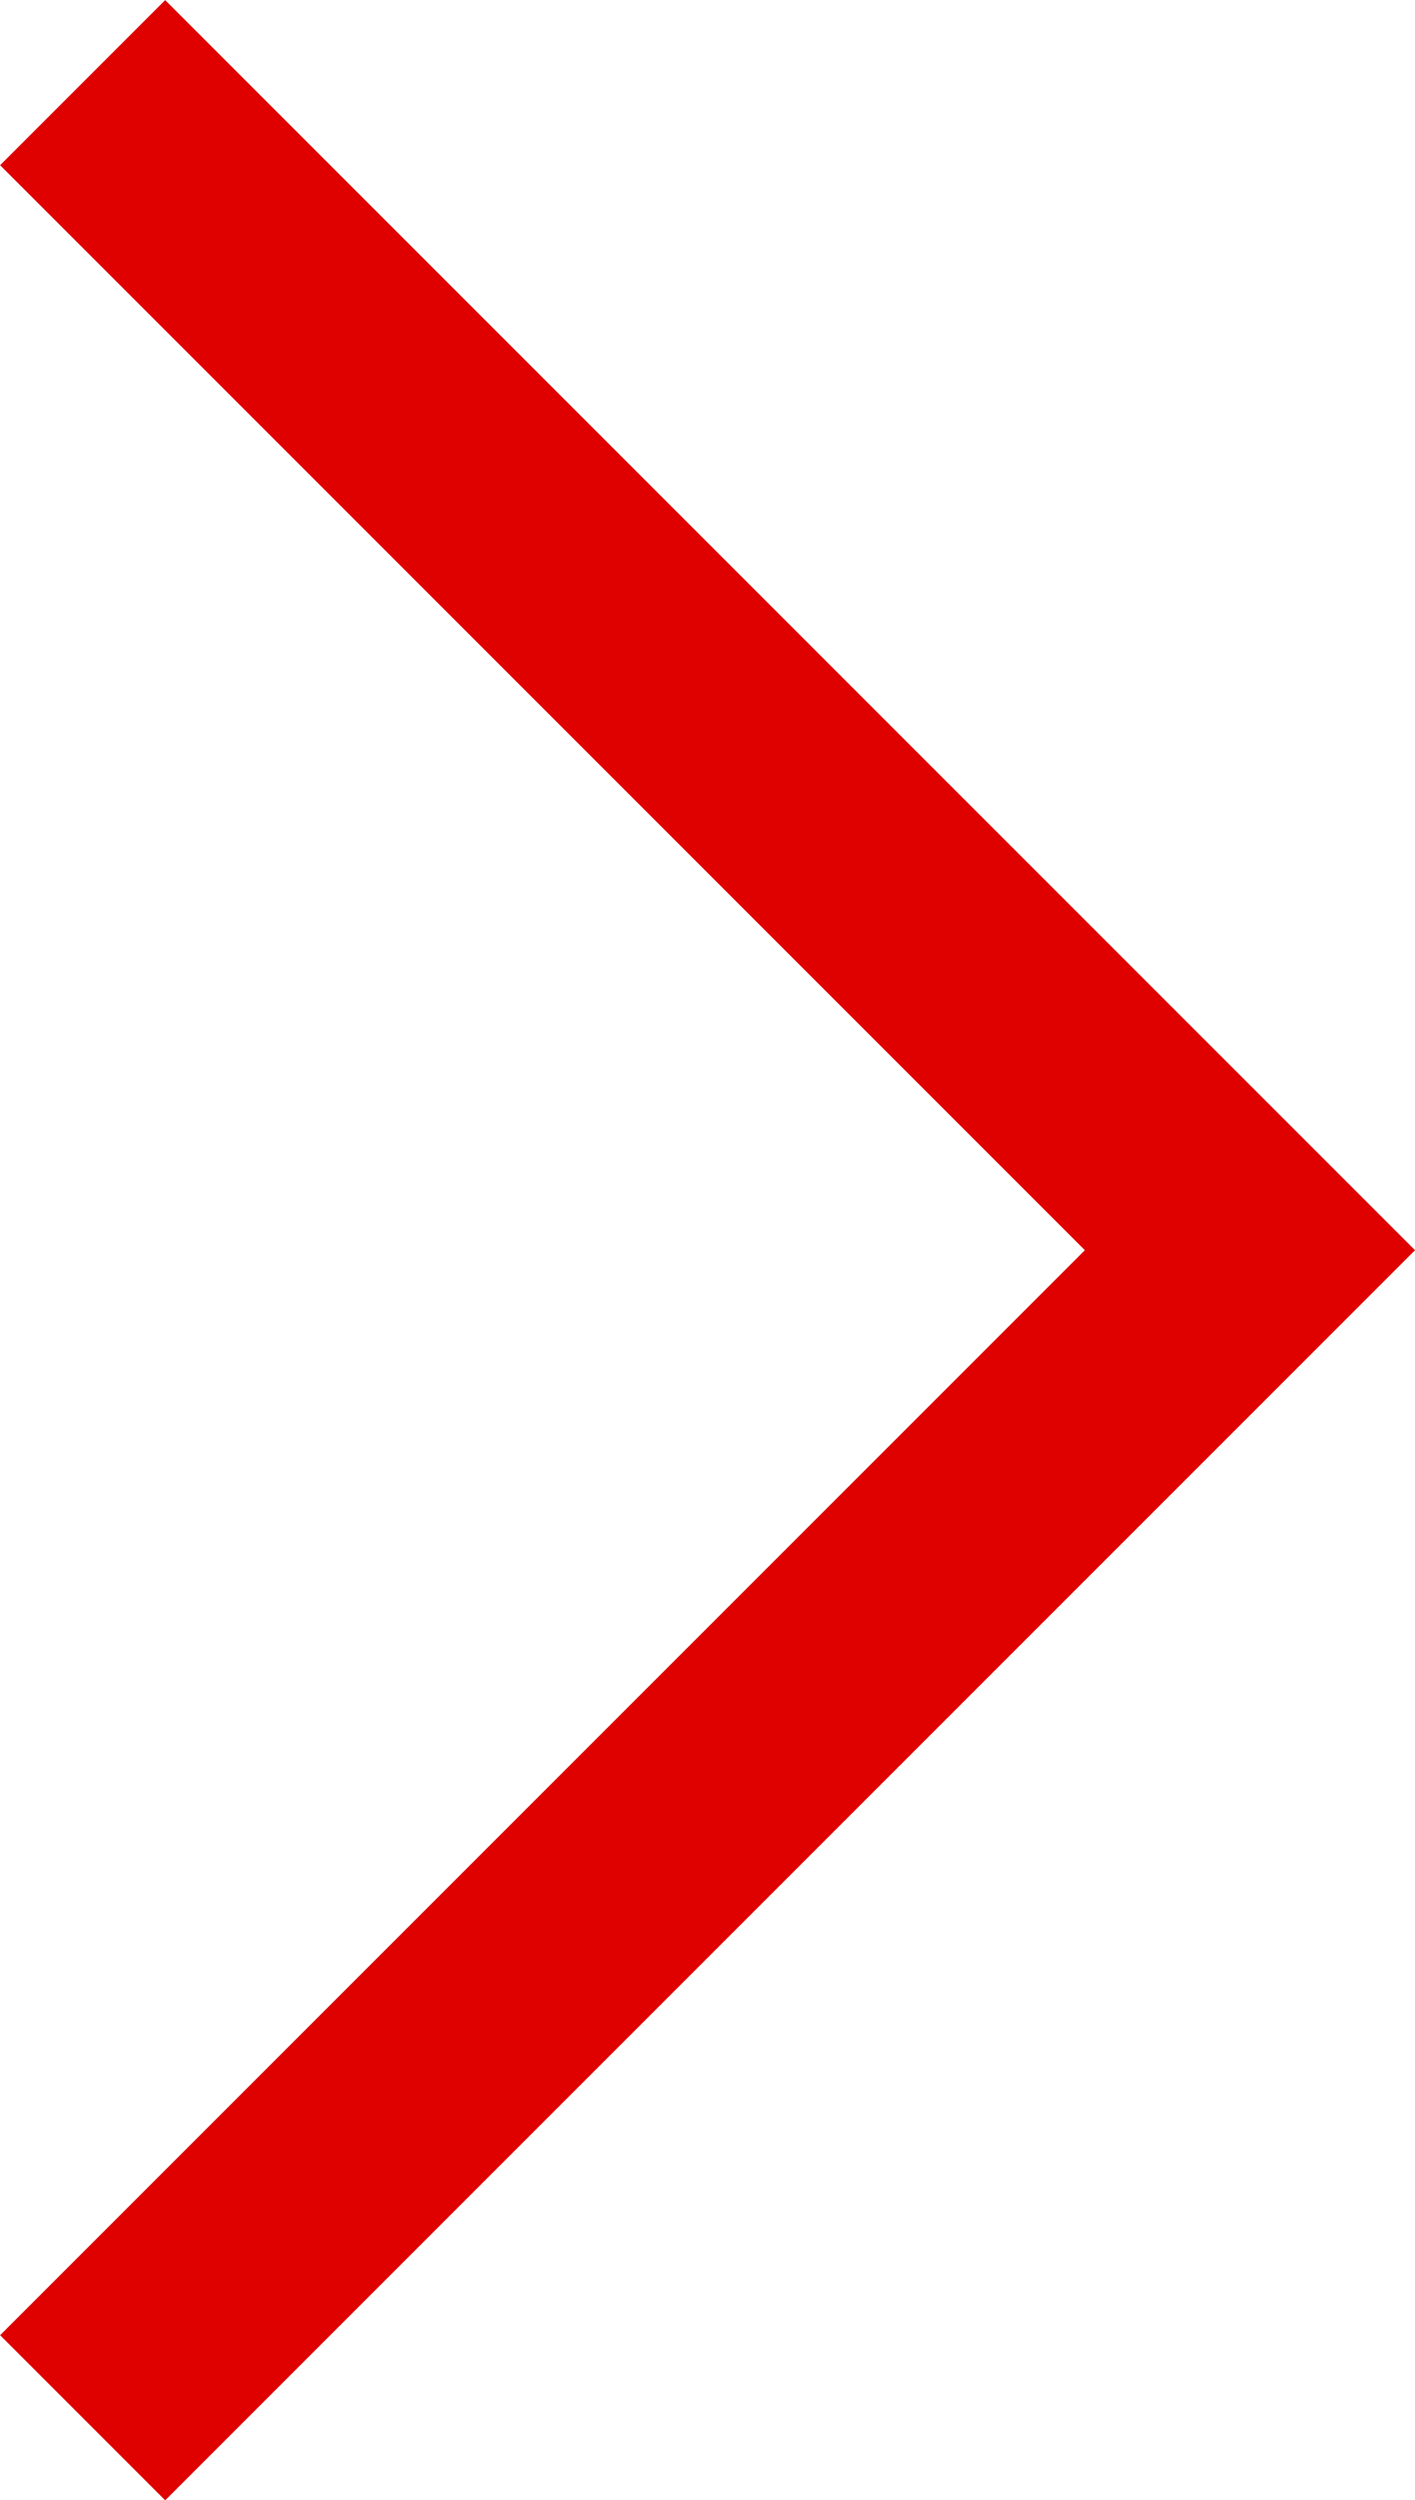 <svg xmlns="http://www.w3.org/2000/svg" width="6.061" height="10.707" viewBox="0 0 6.061 10.707">
  <path id="Path_Copy_10" data-name="Path Copy 10" d="M0,0,5,5l5-5" transform="translate(0.354 10.354) rotate(-90)" fill="none" stroke="#df0000" stroke-miterlimit="10" stroke-width="1"/>
</svg>
